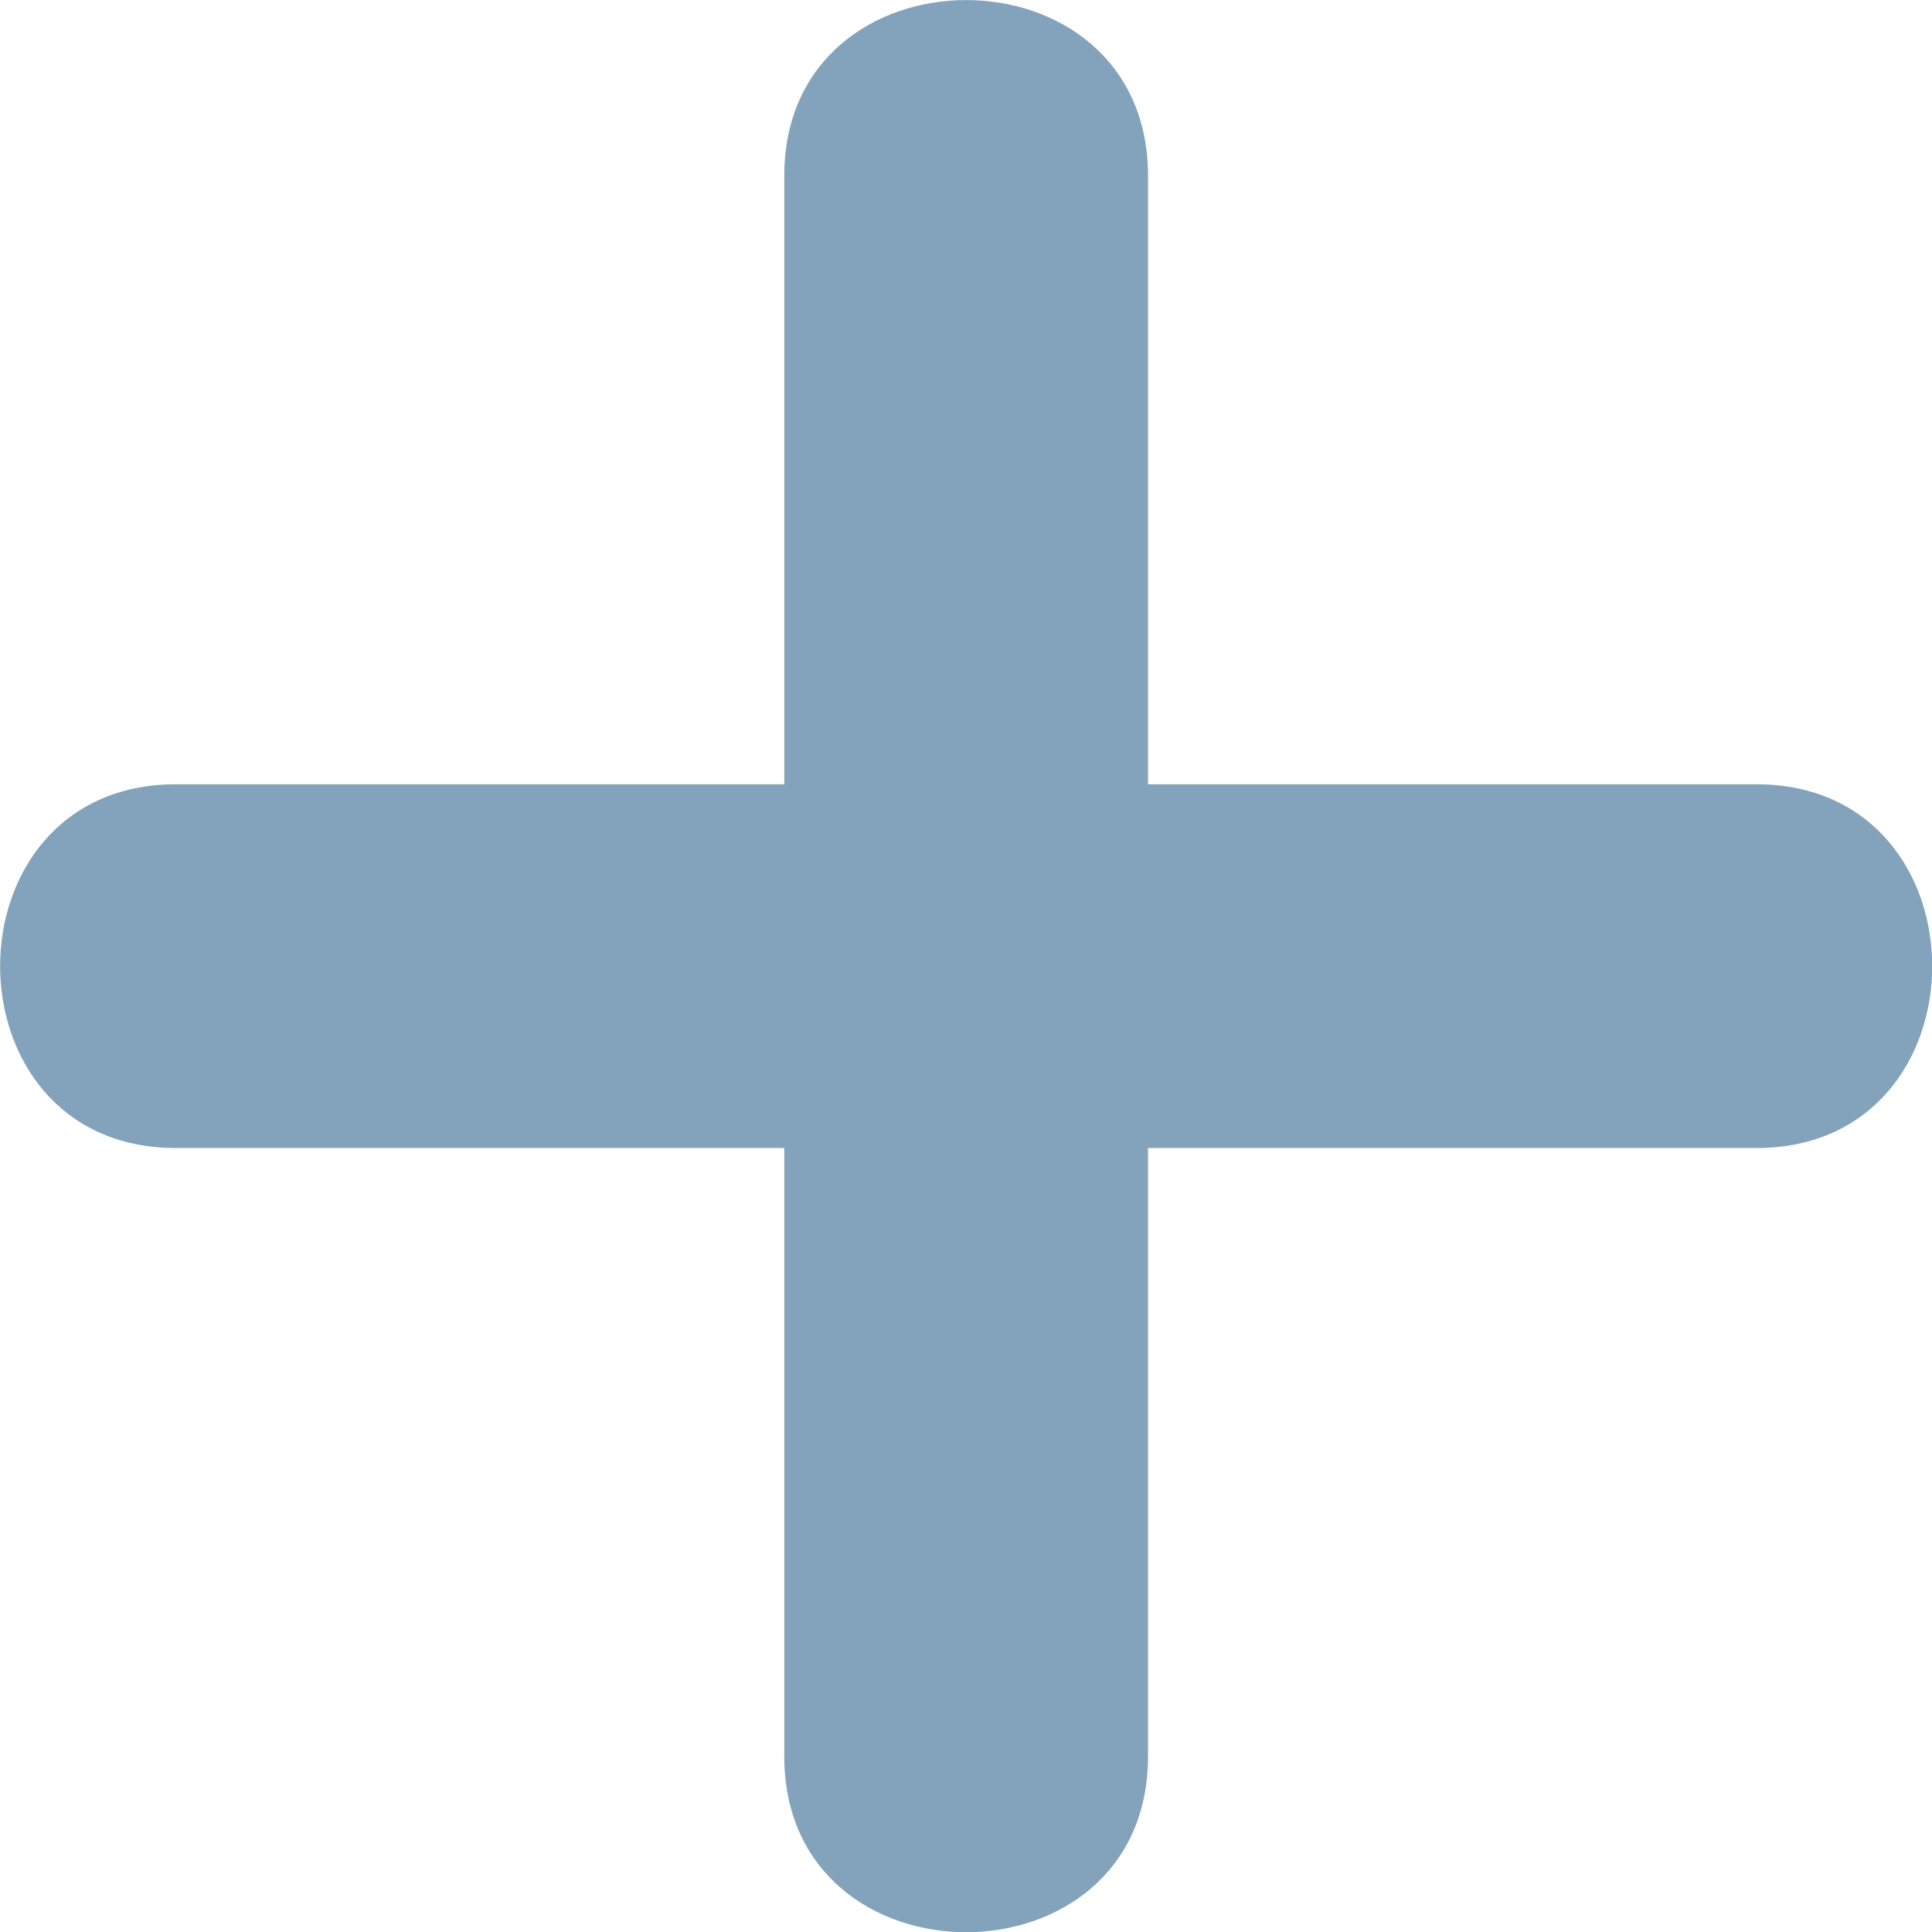 <?xml version="1.0" encoding="UTF-8" standalone="no"?>
<svg
   xmlns:dc="http://purl.org/dc/elements/1.1/"
   xmlns:cc="http://creativecommons.org/ns#"
   xmlns:rdf="http://www.w3.org/1999/02/22-rdf-syntax-ns#"
   xmlns:svg="http://www.w3.org/2000/svg"
   xmlns="http://www.w3.org/2000/svg"
   xmlns:sodipodi="http://sodipodi.sourceforge.net/DTD/sodipodi-0.dtd"
   xmlns:inkscape="http://www.inkscape.org/namespaces/inkscape"
   viewBox="0 0 64 64"
   enable-background="new 0 0 64 64"
   id="svg4268"
   version="1.1"
   inkscape:version="0.91 r"
   sodipodi:docname="plus.svg">
  <defs
     id="defs4274" />
  <sodipodi:namedview
     pagecolor="#ffffff"
     bordercolor="#666666"
     borderopacity="1"
     objecttolerance="10"
     gridtolerance="10"
     guidetolerance="10"
     inkscape:pageopacity="0"
     inkscape:pageshadow="2"
     inkscape:window-width="1920"
     inkscape:window-height="1028"
     id="namedview4272"
     showgrid="false"
     inkscape:zoom="3.6875"
     inkscape:cx="-7.7288136"
     inkscape:cy="32"
     inkscape:window-x="0"
     inkscape:window-y="0"
     inkscape:window-maximized="1"
     inkscape:current-layer="svg4268" />
  <path
     fill="#405866"
     d="m58.18 25.98c-6.719 0-13.438 0-20.15 0 0-6.717 0-13.436 0-20.15 0-7.77-12.05-7.77-12.05 0 0 6.716 0 13.436 0 20.15-6.719 0-13.438 0-20.15 0-7.768 0-7.768 12.05 0 12.05 6.715 0 13.434 0 20.15 0 0 6.72 0 13.435 0 20.15 0 7.77 12.05 7.77 12.05 0 0-6.718 0-13.433 0-20.15 6.715 0 13.435 0 20.15 0 7.769 0 7.769-12.05 0-12.05"
     id="path4270"
     style="fill:#82a3bb;fill-opacity:1" />
</svg>
